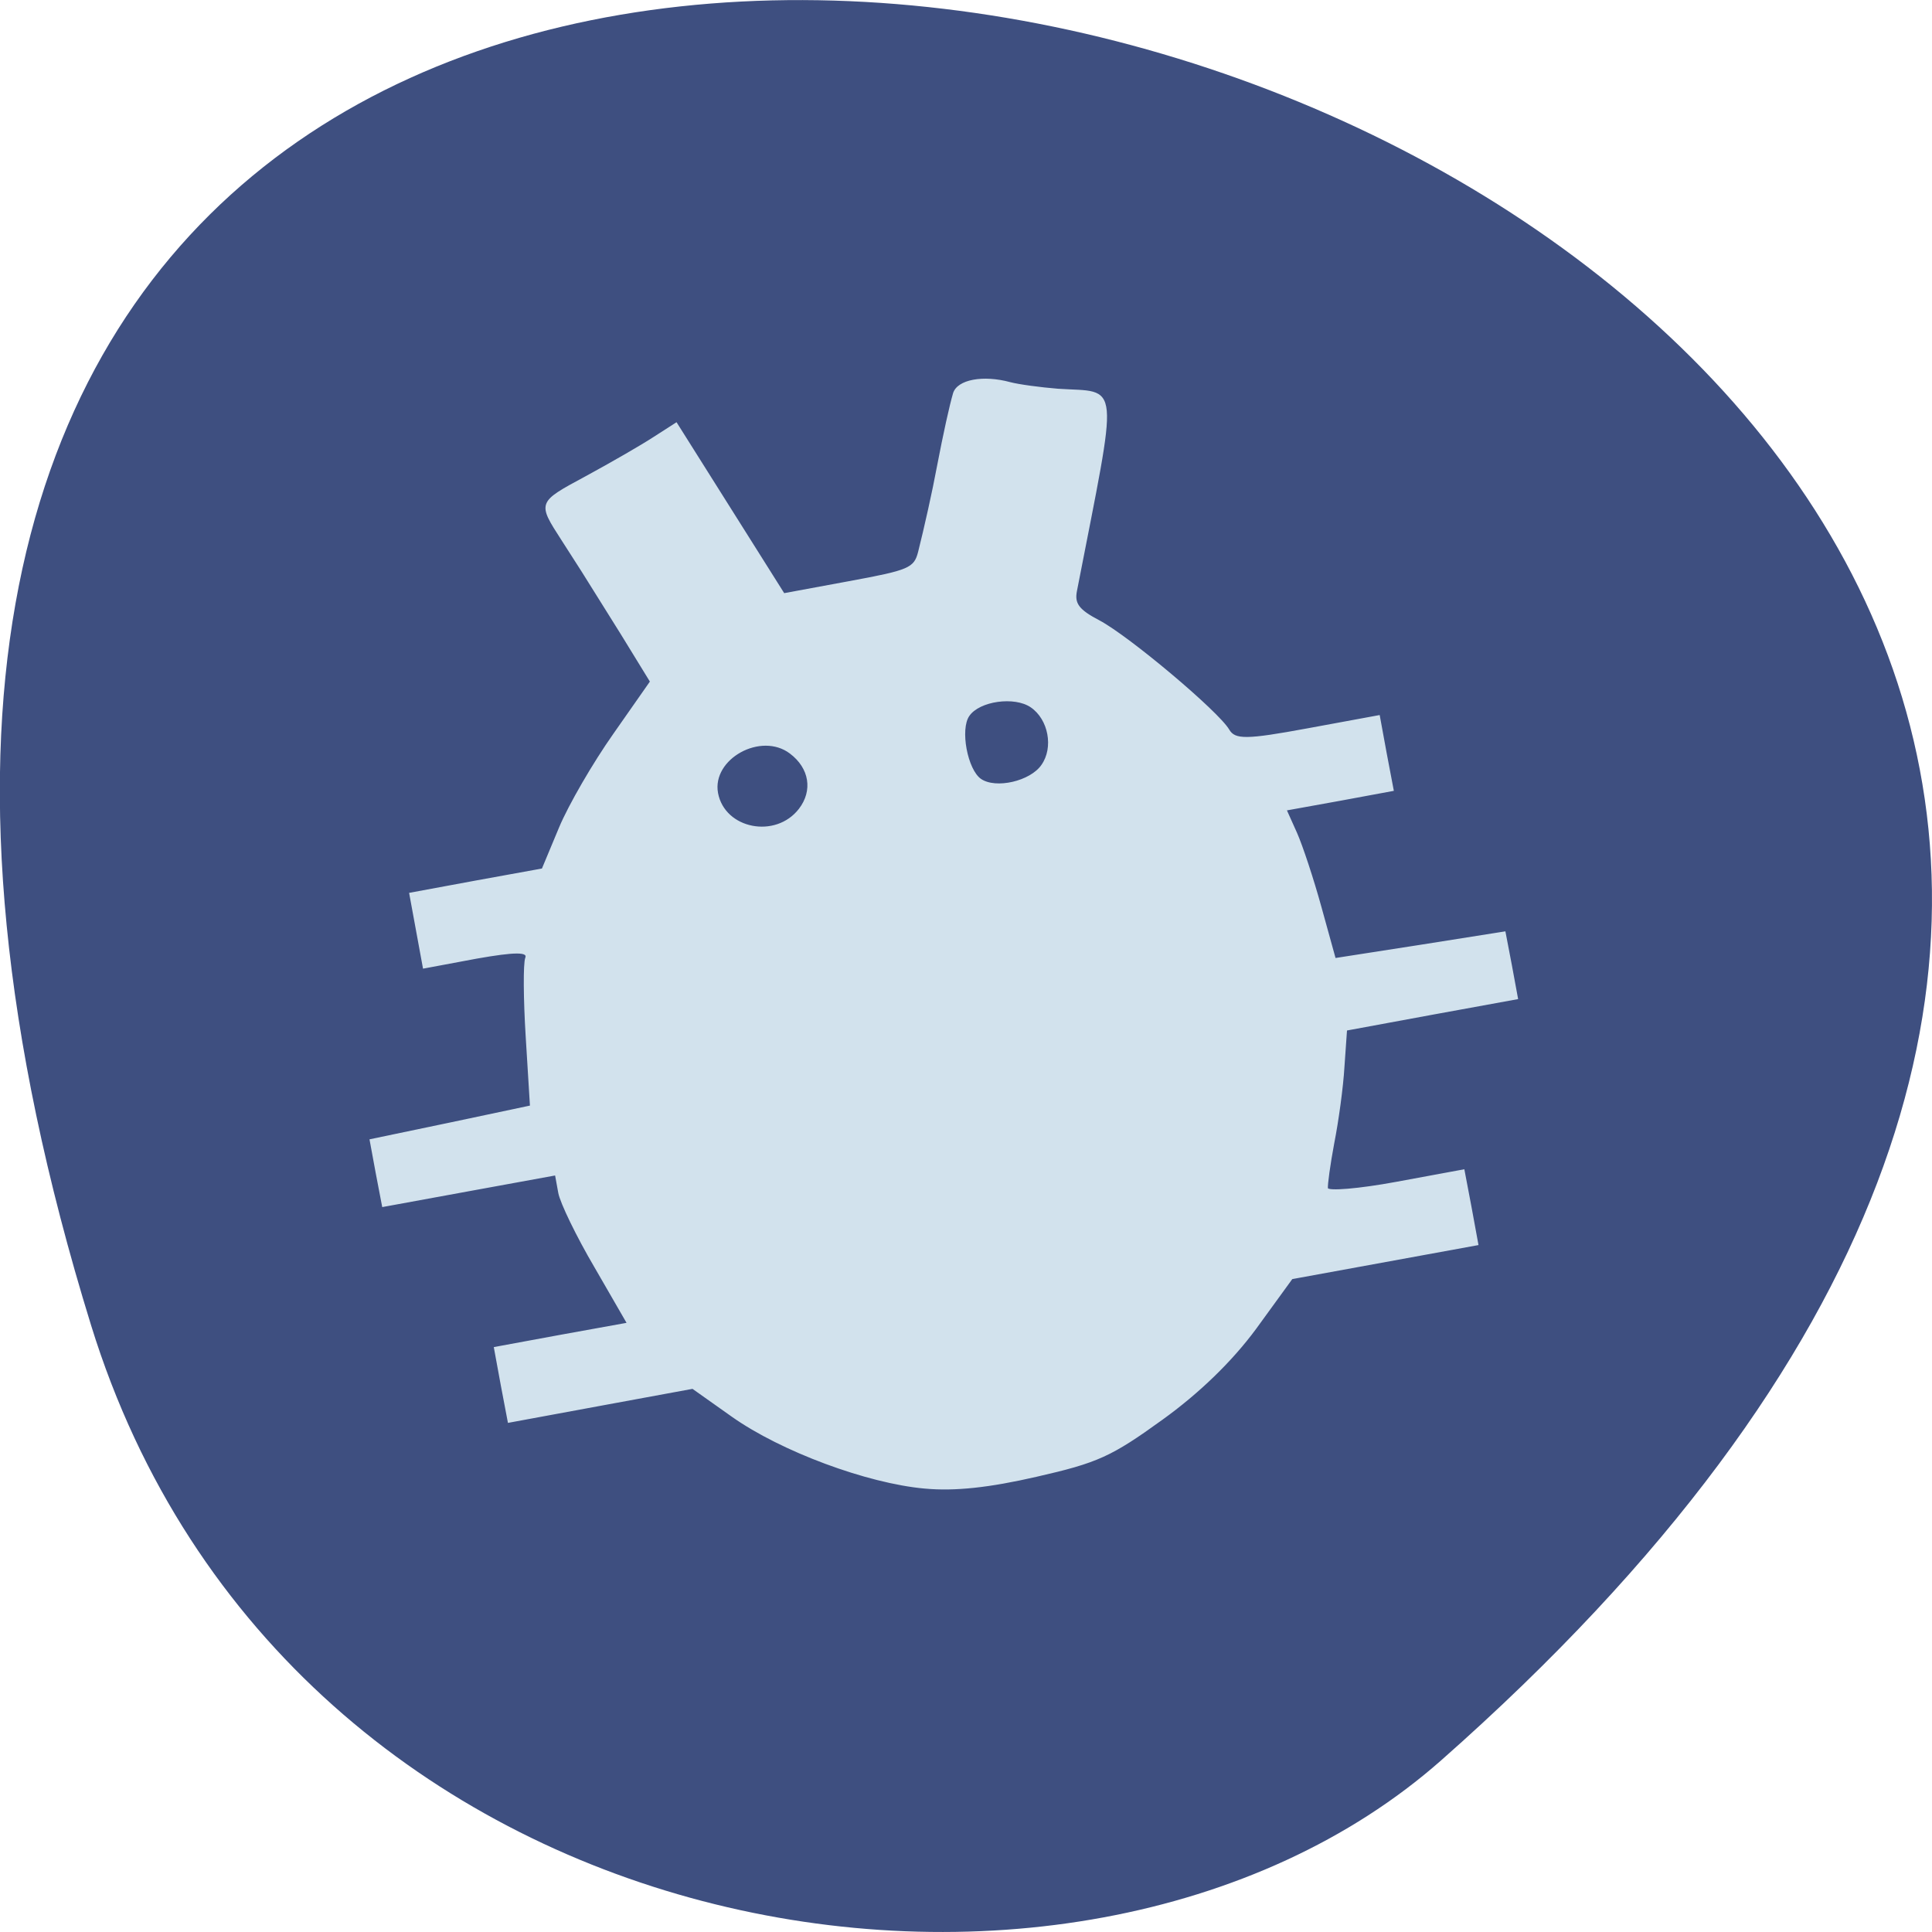 <svg xmlns="http://www.w3.org/2000/svg" viewBox="0 0 32 32"><path d="m 1.508 21.949 c -12.02 -38.902 52.57 -19.445 22.363 7.207 c -6.05 5.34 -19.12 3.281 -22.363 -7.207" fill="#3e4f80"/><path d="m 122.53 197.16 c -7.625 -0.688 -19 -4.906 -25.5 -9.5 l -5.25 -3.719 l -12.219 2.25 l -12.188 2.25 l -0.938 -4.938 l -0.906 -4.938 l 8.813 -1.625 l 8.813 -1.594 l -4.313 -7.469 c -2.406 -4.094 -4.531 -8.5 -4.781 -9.813 l -0.438 -2.406 l -11.469 2.094 l -11.438 2.094 l -0.844 -4.406 l -0.813 -4.406 l 10.625 -2.219 l 10.625 -2.25 l -0.563 -9.156 c -0.313 -5.03 -0.344 -9.75 -0.063 -10.469 c 0.375 -0.906 -1.406 -0.906 -6.531 0 l -7.03 1.313 l -1.813 -9.875 l 8.781 -1.625 l 8.781 -1.594 l 2.281 -5.469 c 1.25 -3 4.5 -8.594 7.188 -12.406 l 4.875 -6.969 l -3.875 -6.313 c -2.156 -3.438 -4.5 -7.188 -5.219 -8.344 c -0.719 -1.125 -1.906 -2.969 -2.625 -4.094 c -3.219 -5 -3.25 -4.938 3.125 -8.375 c 3.344 -1.813 7.406 -4.156 9.03 -5.219 l 2.969 -1.906 l 14.25 22.625 l 8.625 -1.594 c 7.969 -1.469 8.688 -1.75 9.25 -3.969 c 0.781 -3.094 1.906 -8.125 2.469 -11.188 c 0.875 -4.563 1.688 -8.219 2.156 -9.813 c 0.531 -1.75 3.906 -2.375 7.469 -1.406 c 1.188 0.313 4.03 0.688 6.344 0.875 c 8.219 0.563 8 -1.875 2.438 26.688 c -0.344 1.719 0.281 2.563 3.03 4 c 3.938 2.094 15.75 12.03 17.16 14.438 c 0.813 1.375 2.313 1.375 10.438 -0.125 l 9.5 -1.75 l 0.906 4.938 l 0.938 4.938 l -7.094 1.313 l -7.094 1.281 l 1.375 3.063 c 0.75 1.688 2.219 6.125 3.25 9.875 l 1.875 6.781 l 11.25 -1.75 l 11.25 -1.781 l 0.844 4.406 l 0.813 4.406 l -11.313 2.063 l -11.344 2.094 l -0.344 4.906 c -0.156 2.688 -0.781 7.219 -1.344 10.06 c -0.531 2.844 -0.906 5.563 -0.844 6.03 c 0.094 0.469 4.219 0.125 9.125 -0.781 l 8.969 -1.656 l 0.938 4.938 l 0.906 4.938 l -24.625 4.5 l -4.813 6.625 c -3.156 4.281 -7.5 8.5 -12.406 12.03 c -6.75 4.875 -8.531 5.688 -16.625 7.531 c -6.25 1.438 -10.813 1.938 -14.813 1.563 m -16.594 -89.94 c 1.875 -2.438 1.406 -5.469 -1.219 -7.438 c -3.875 -2.938 -10.5 0.719 -9.656 5.313 c 0.906 4.844 7.75 6.188 10.875 2.125 m 32.13 -5.813 c 1.656 -2.344 0.938 -6.125 -1.438 -7.75 c -2.188 -1.5 -6.875 -0.844 -8.25 1.156 c -1.281 1.813 -0.25 7.219 1.563 8.469 c 2 1.375 6.625 0.313 8.125 -1.875" transform="scale(0.125)" fill="#d2e2ed" stroke="#d2e2ed" stroke-width="0.171"/></svg>